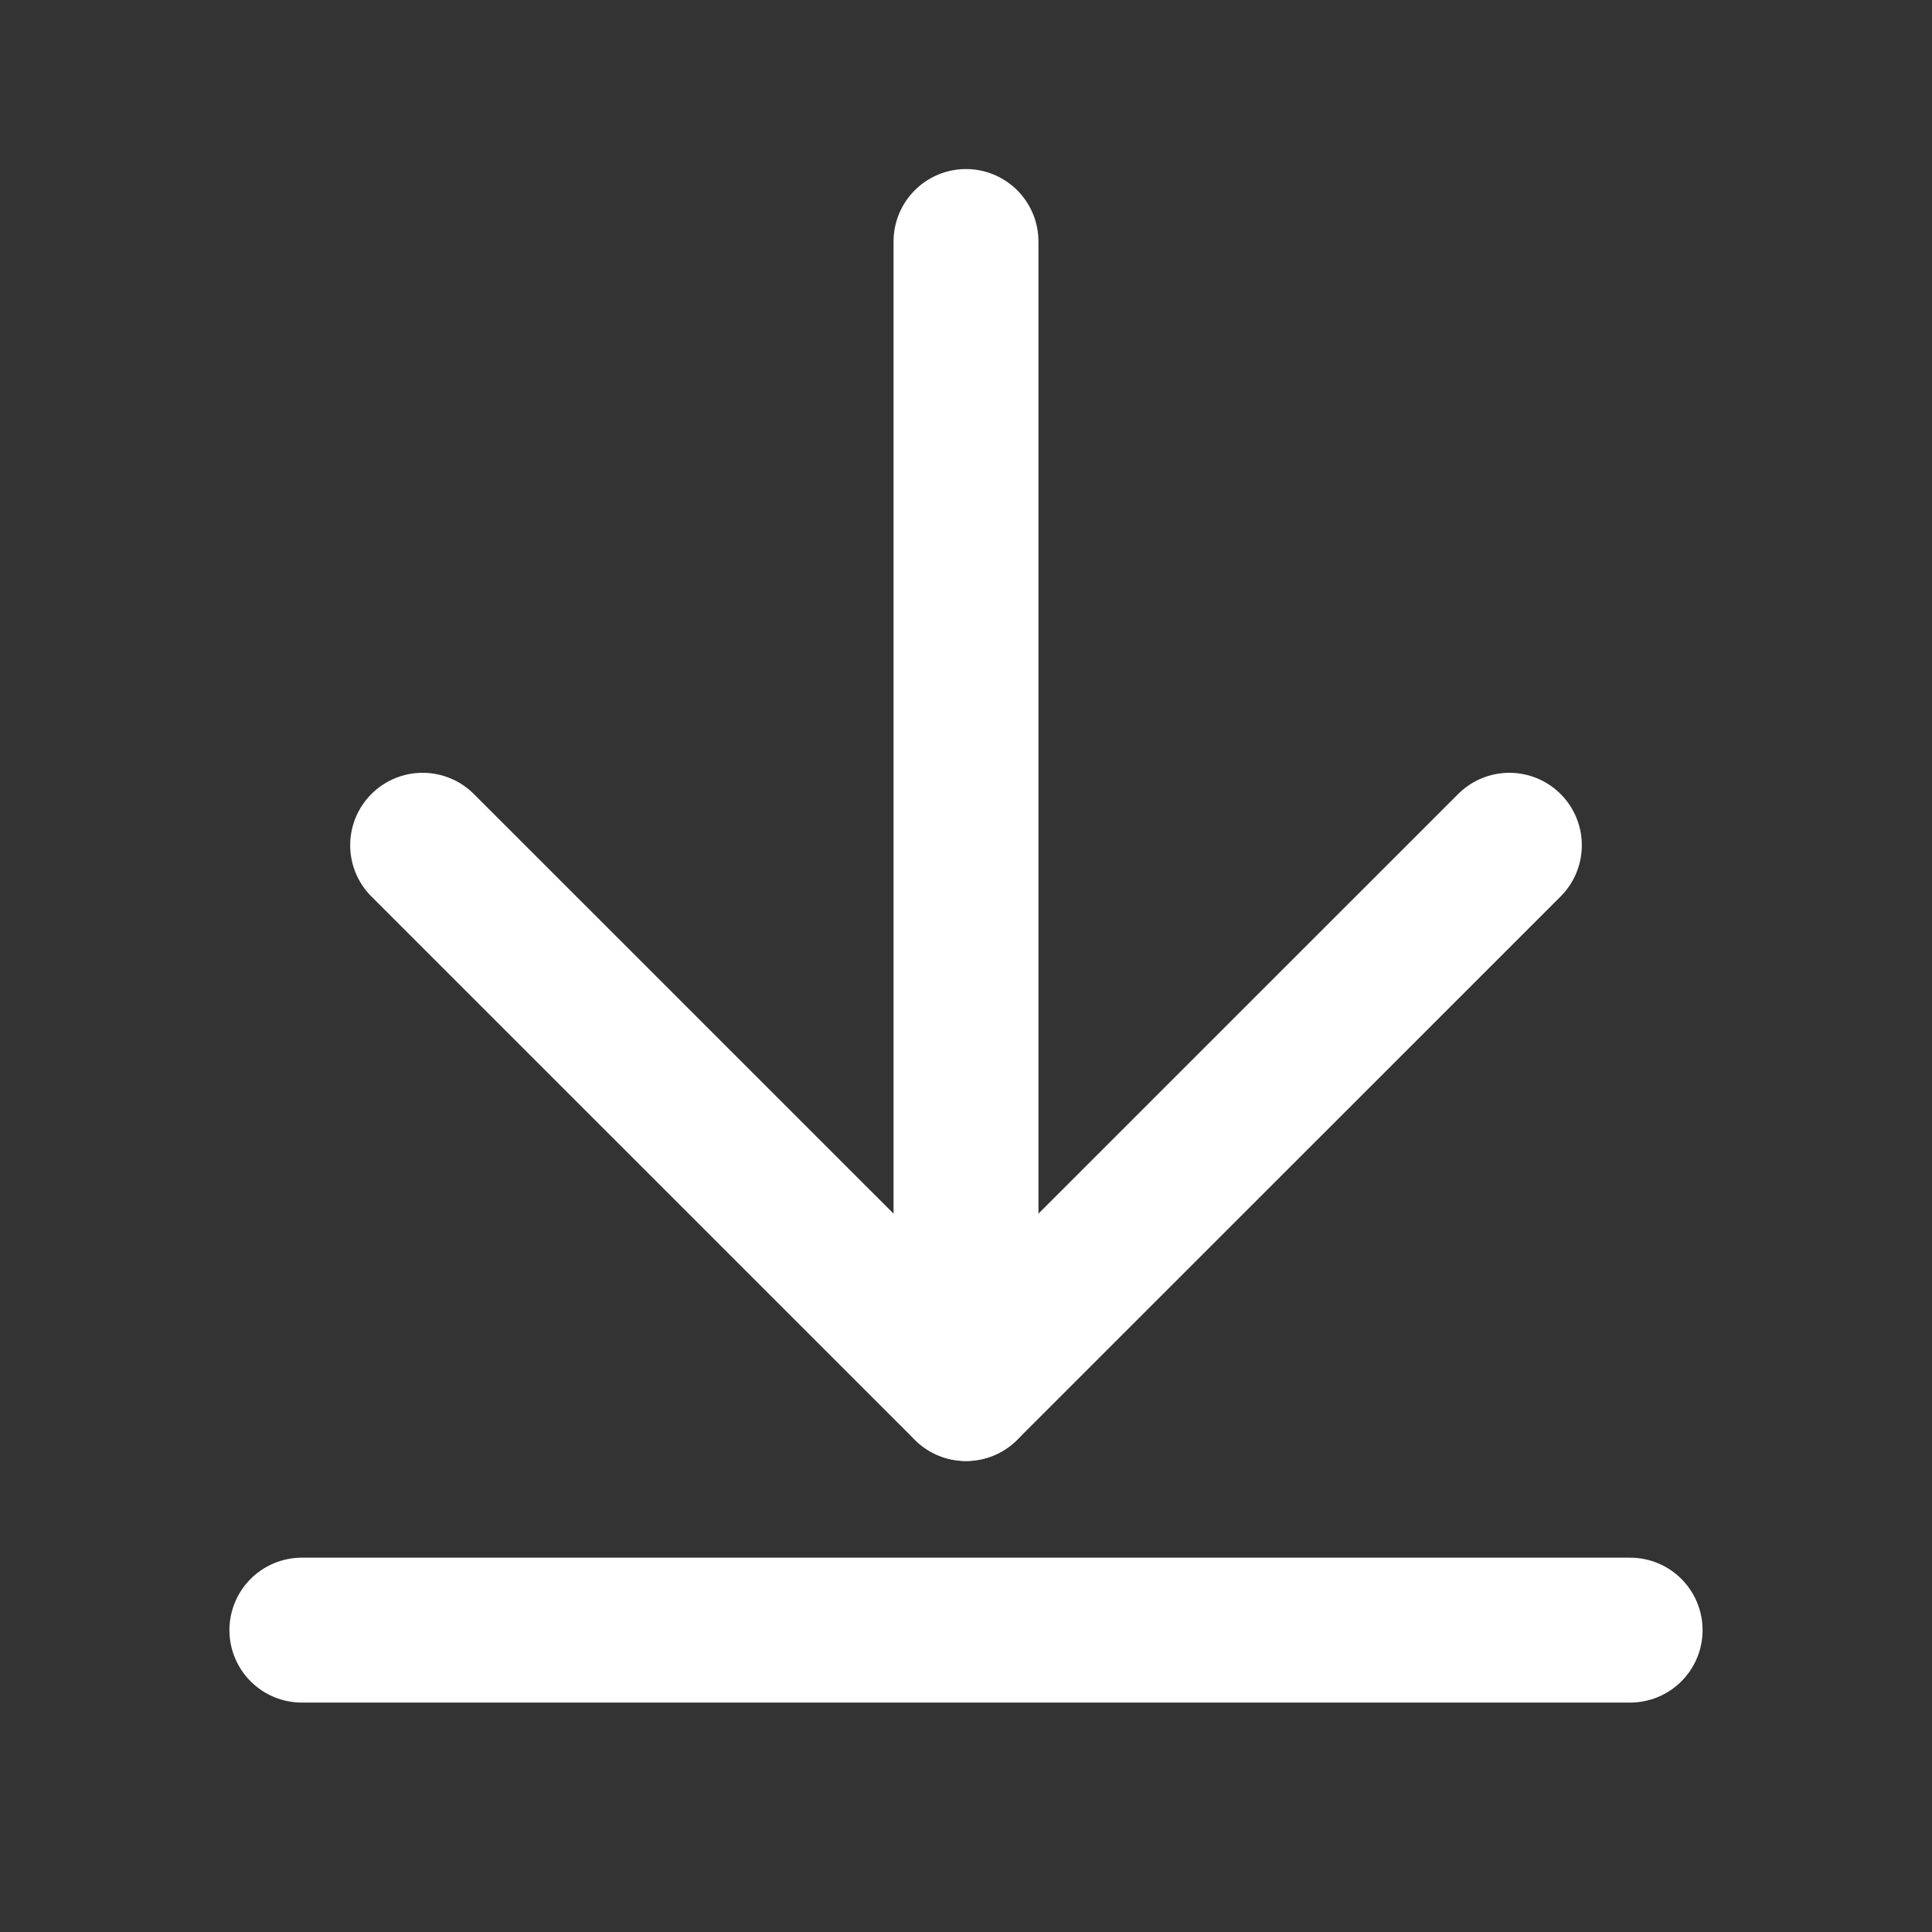 <svg width="20" height="20" viewBox="0 0 20 20" fill="none" xmlns="http://www.w3.org/2000/svg">
<rect x="0" y="0" width="20" height="20" fill="#333333" stroke="none"/>
<path d="M10 2.5V14.374" stroke="white" stroke-width="1.5" stroke-linecap="round" stroke-linejoin="round"/>
<path d="M4.375 8.75L10 14.374L15.625 8.75" stroke="white" stroke-width="1.5" stroke-linecap="round" stroke-linejoin="round"/>
<path d="M3.125 16.875H16.875" stroke="white" stroke-width="1.5" stroke-linecap="round" stroke-linejoin="round"/>
</svg>
